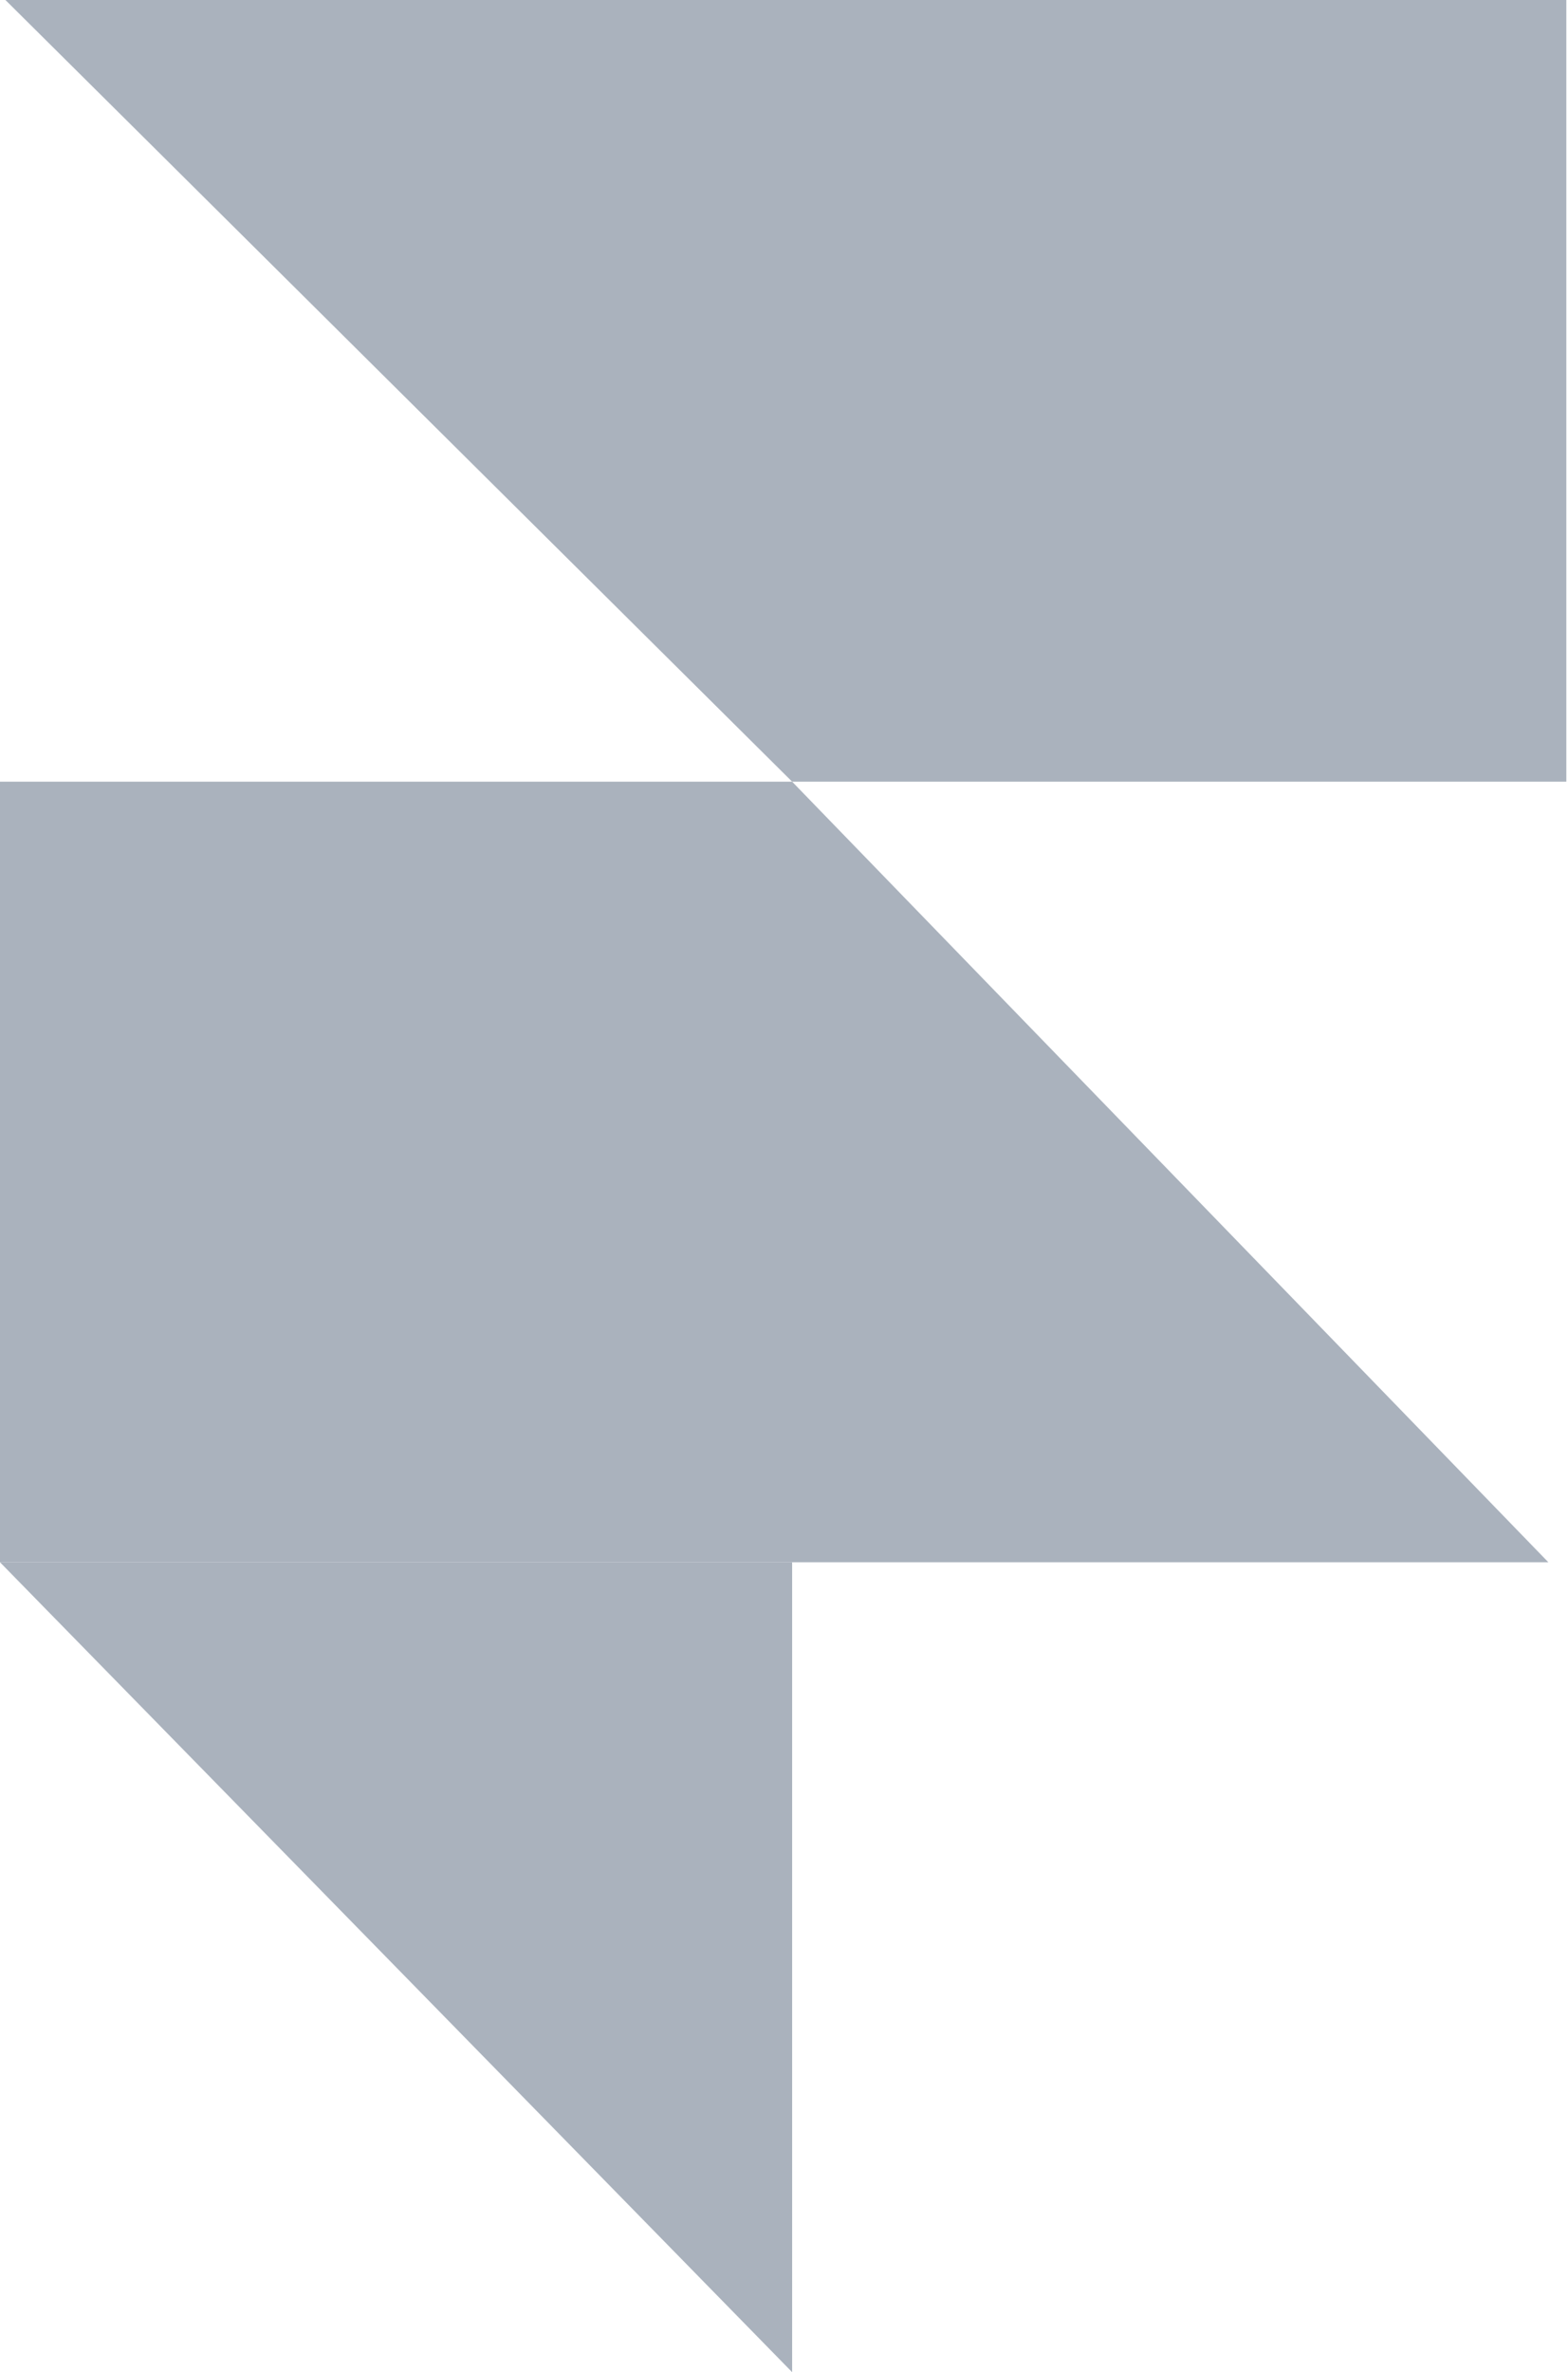 <?xml version="1.0" encoding="UTF-8"?>
<svg width="289px" height="437px" viewBox="0 0 289 437" version="1.1" xmlns="http://www.w3.org/2000/svg" xmlns:xlink="http://www.w3.org/1999/xlink">
    <!-- Generator: Sketch 51.2 (57519) - http://www.bohemiancoding.com/sketch -->
    <title>framer</title>
    <desc>Created with Sketch.</desc>
    <defs></defs>
    <g id="Page-1" stroke="none" stroke-width="1" fill="none" fill-rule="evenodd">
        <g id="framer" fill="#AAB2BD" fill-rule="nonzero">
            <polygon id="Path-2" points="146 144 288.694 144 288.694 1.13535891e-22 1 -4.54747351e-13"></polygon>
            <polygon id="Path-3" points="285.38 287.799 0 287.799 0 144 146 144"></polygon>
            <polygon id="Path-4" points="146 437 0 287.798 146 287.798"></polygon>
        </g>
    </g>
</svg>